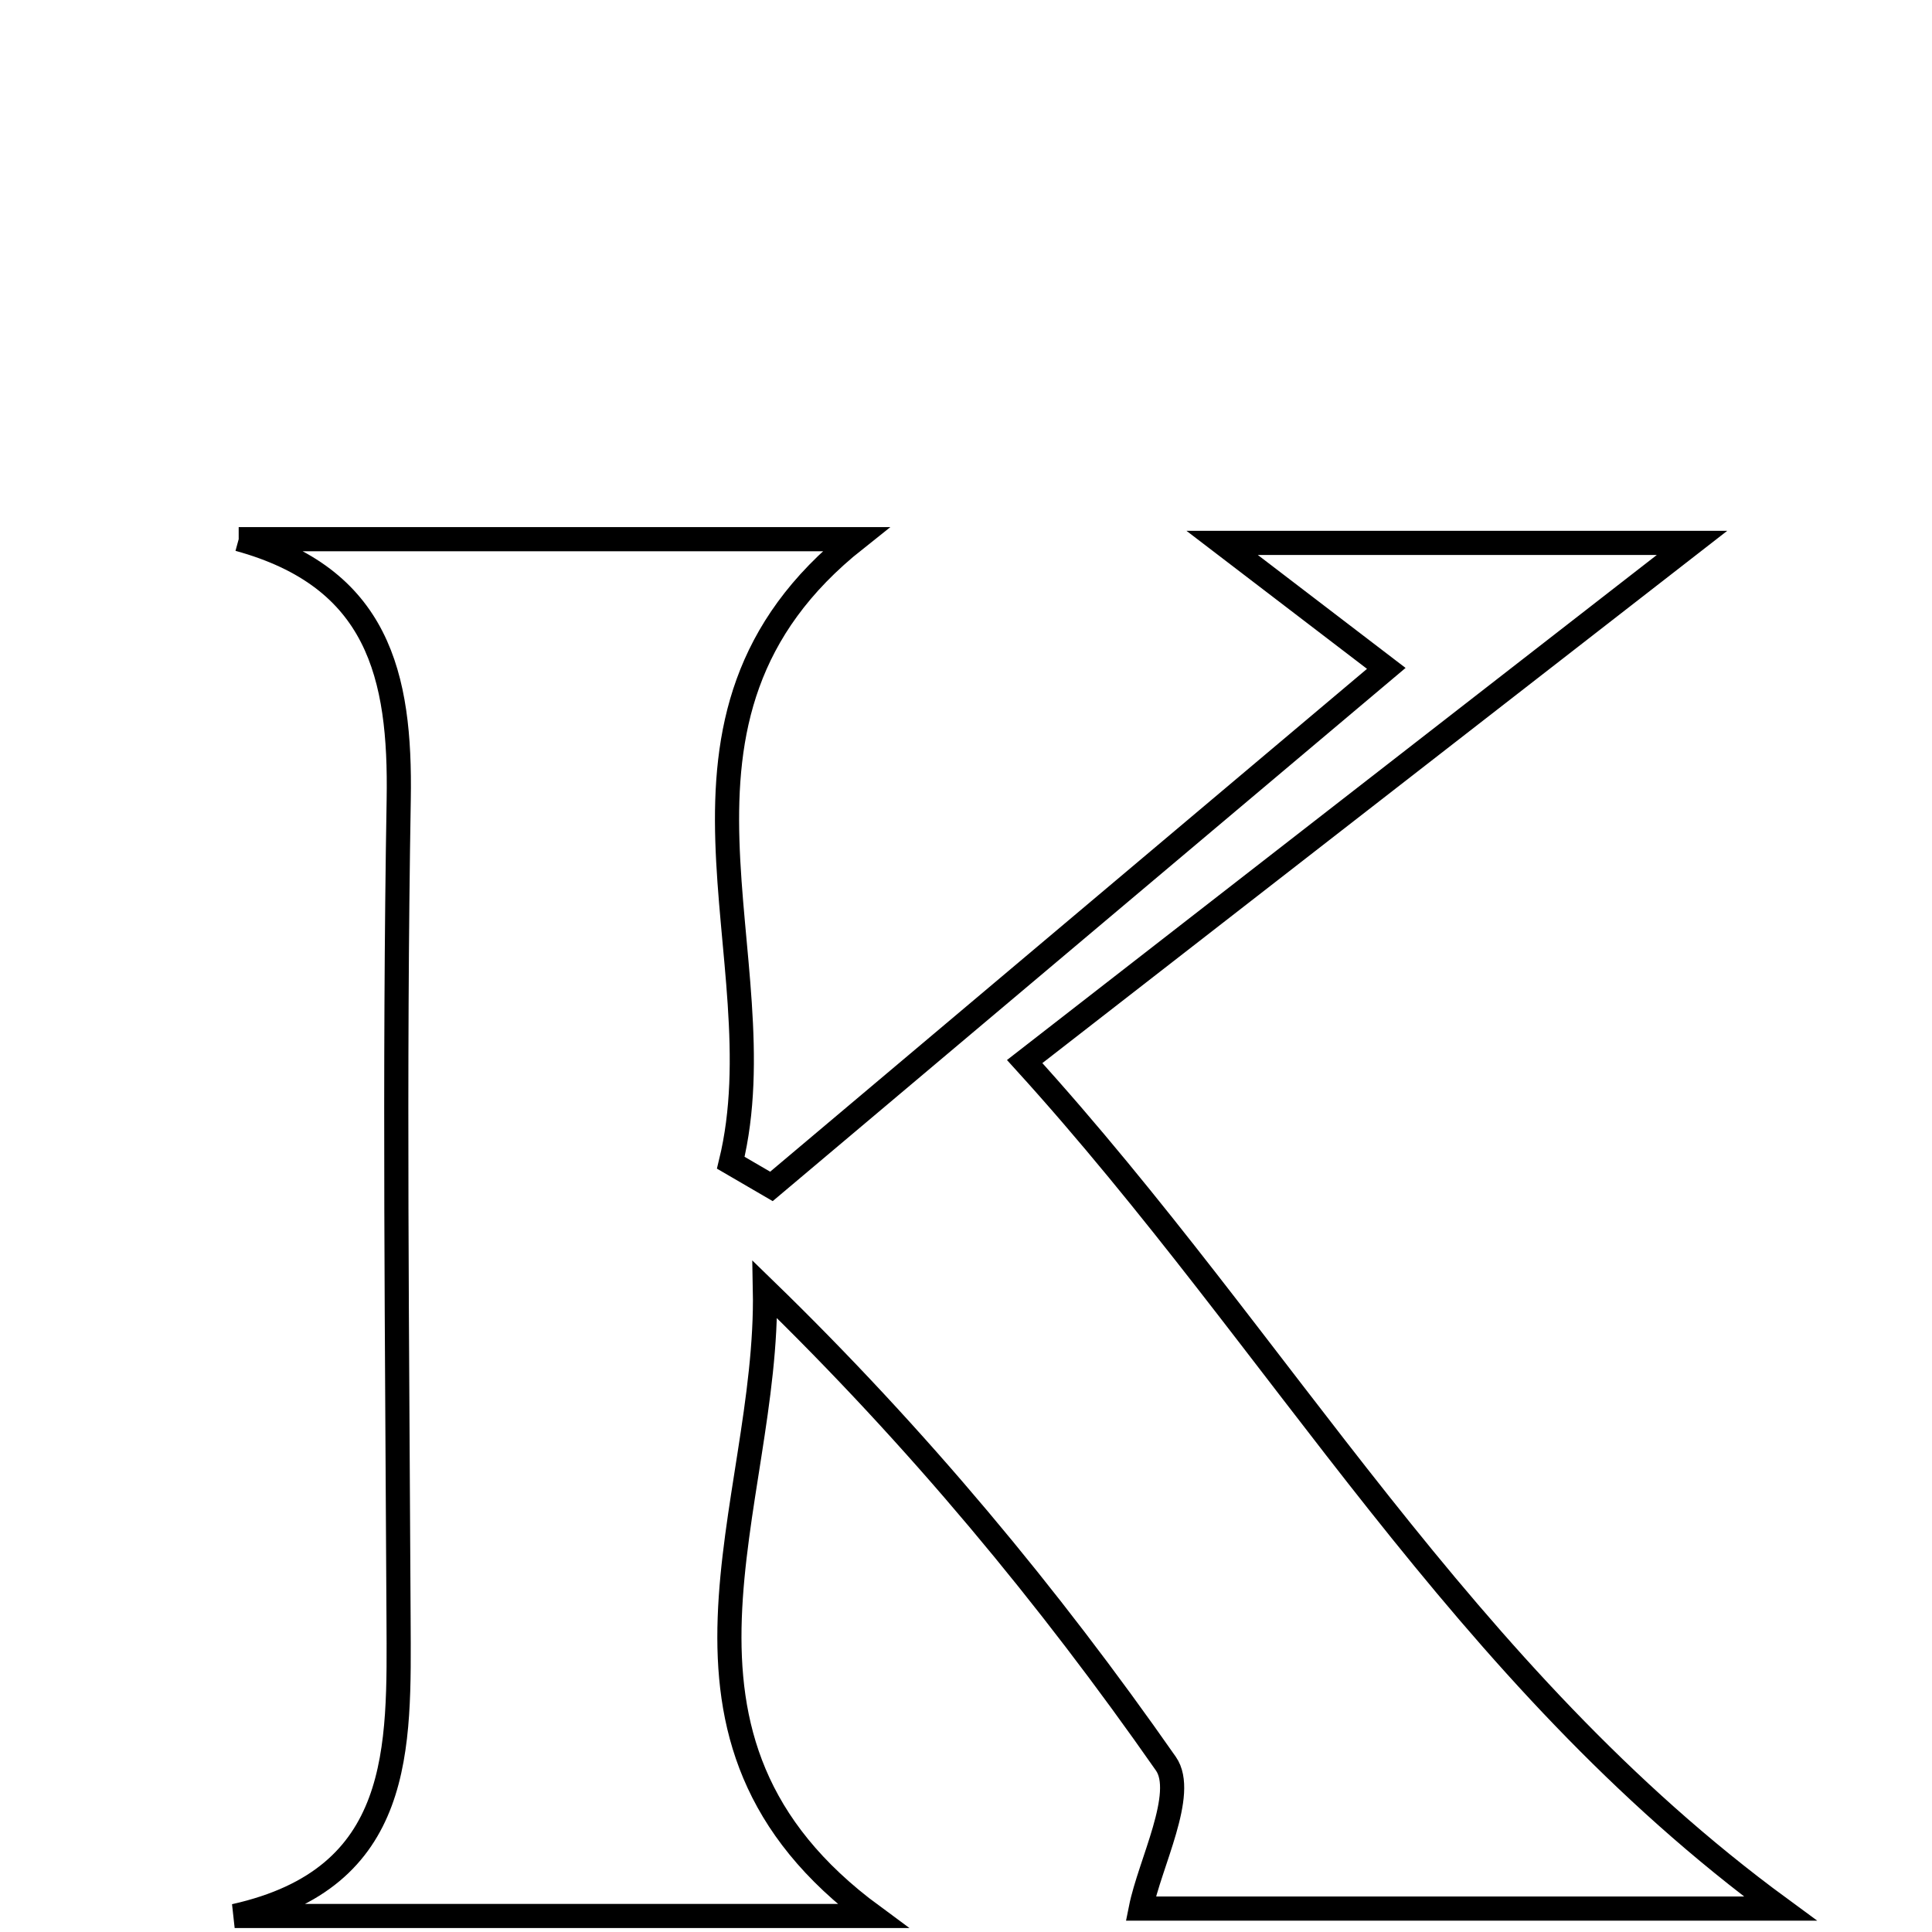 <svg xmlns="http://www.w3.org/2000/svg" viewBox="0.0 0.0 24.0 24.0" height="200px" width="200px"><path fill="none" stroke="black" stroke-width=".3" stroke-opacity="1.0"  filling="0" d="M2.965 6.698 C5.515 6.698 8.066 6.698 10.63 6.698 C7.823 8.925 9.703 11.885 9.078 14.444 C9.246 14.542 9.415 14.64 9.583 14.738 C12.052 12.658 14.521 10.578 17.221 8.303 C16.341 7.63 15.849 7.254 15.182 6.744 C17.253 6.744 19.18 6.744 21.019 6.744 C18.376 8.798 15.642 10.923 12.729 13.187 C15.929 16.708 18.15 20.8 22.116 23.709 C19.298 23.709 16.666 23.709 14.171 23.709 C14.283 23.149 14.741 22.279 14.483 21.909 C13.028 19.826 11.401 17.863 9.502 16.019 C9.555 18.721 7.838 21.592 10.841 23.801 C8.113 23.801 5.514 23.801 2.915 23.801 C5.021 23.331 4.958 21.716 4.951 20.111 C4.935 16.717 4.895 13.322 4.953 9.929 C4.979 8.386 4.698 7.173 2.965 6.698"></path></svg>